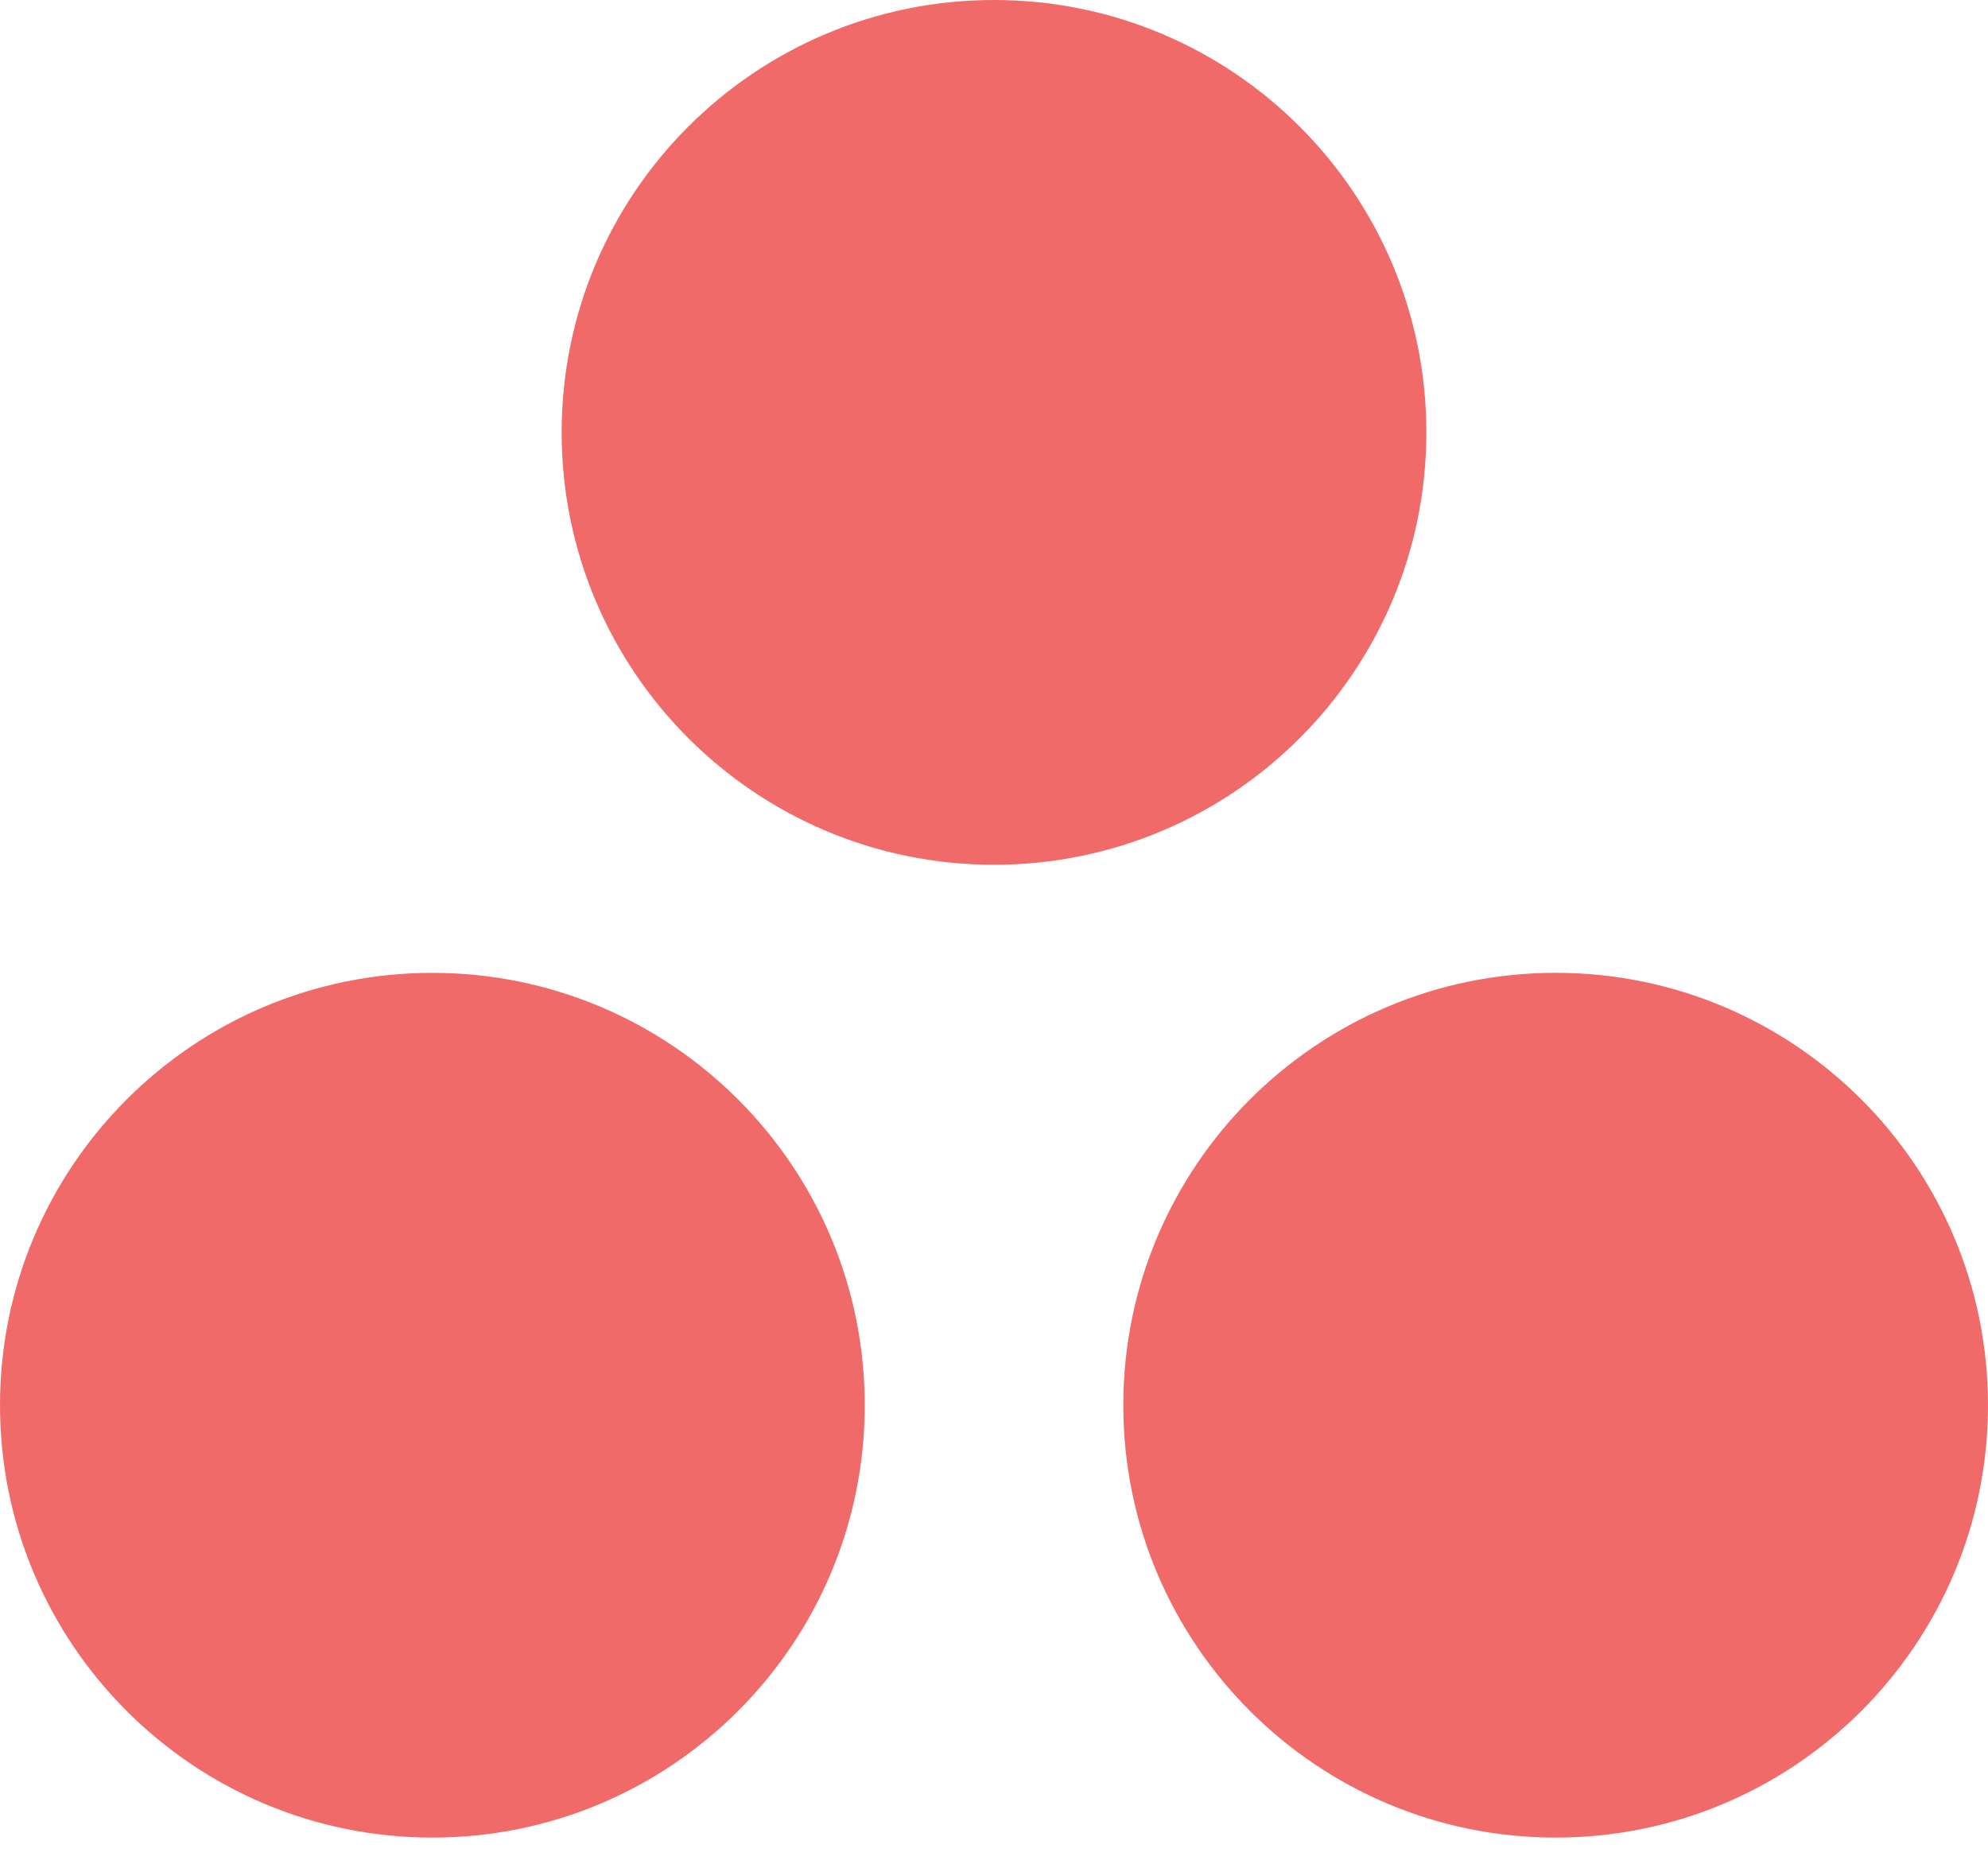 <svg width="48" height="45" viewBox="0 0 48 45" fill="none" xmlns="http://www.w3.org/2000/svg">
<g clip-path="url(#clip0_23_98)">
<path d="M37.561 23.488C31.796 23.488 27.122 28.162 27.122 33.928C27.122 39.693 31.796 44.367 37.561 44.367C43.326 44.367 48 39.693 48 33.928C48 28.162 43.326 23.488 37.561 23.488ZM10.439 23.489C4.674 23.489 0 28.162 0 33.928C0 39.693 4.674 44.367 10.439 44.367C16.205 44.367 20.879 39.693 20.879 33.928C20.879 28.162 16.205 23.489 10.439 23.489ZM34.439 10.439C34.439 16.205 29.765 20.879 24 20.879C18.235 20.879 13.561 16.205 13.561 10.439C13.561 4.674 18.234 0 24 0C29.765 0 34.439 4.674 34.439 10.439L34.439 10.439Z" fill="#F06A6A"/>
</g>
<defs>
<clipPath id="clip0_23_98">
<rect width="48" height="44.438" fill="white"/>
</clipPath>
</defs>
</svg>
